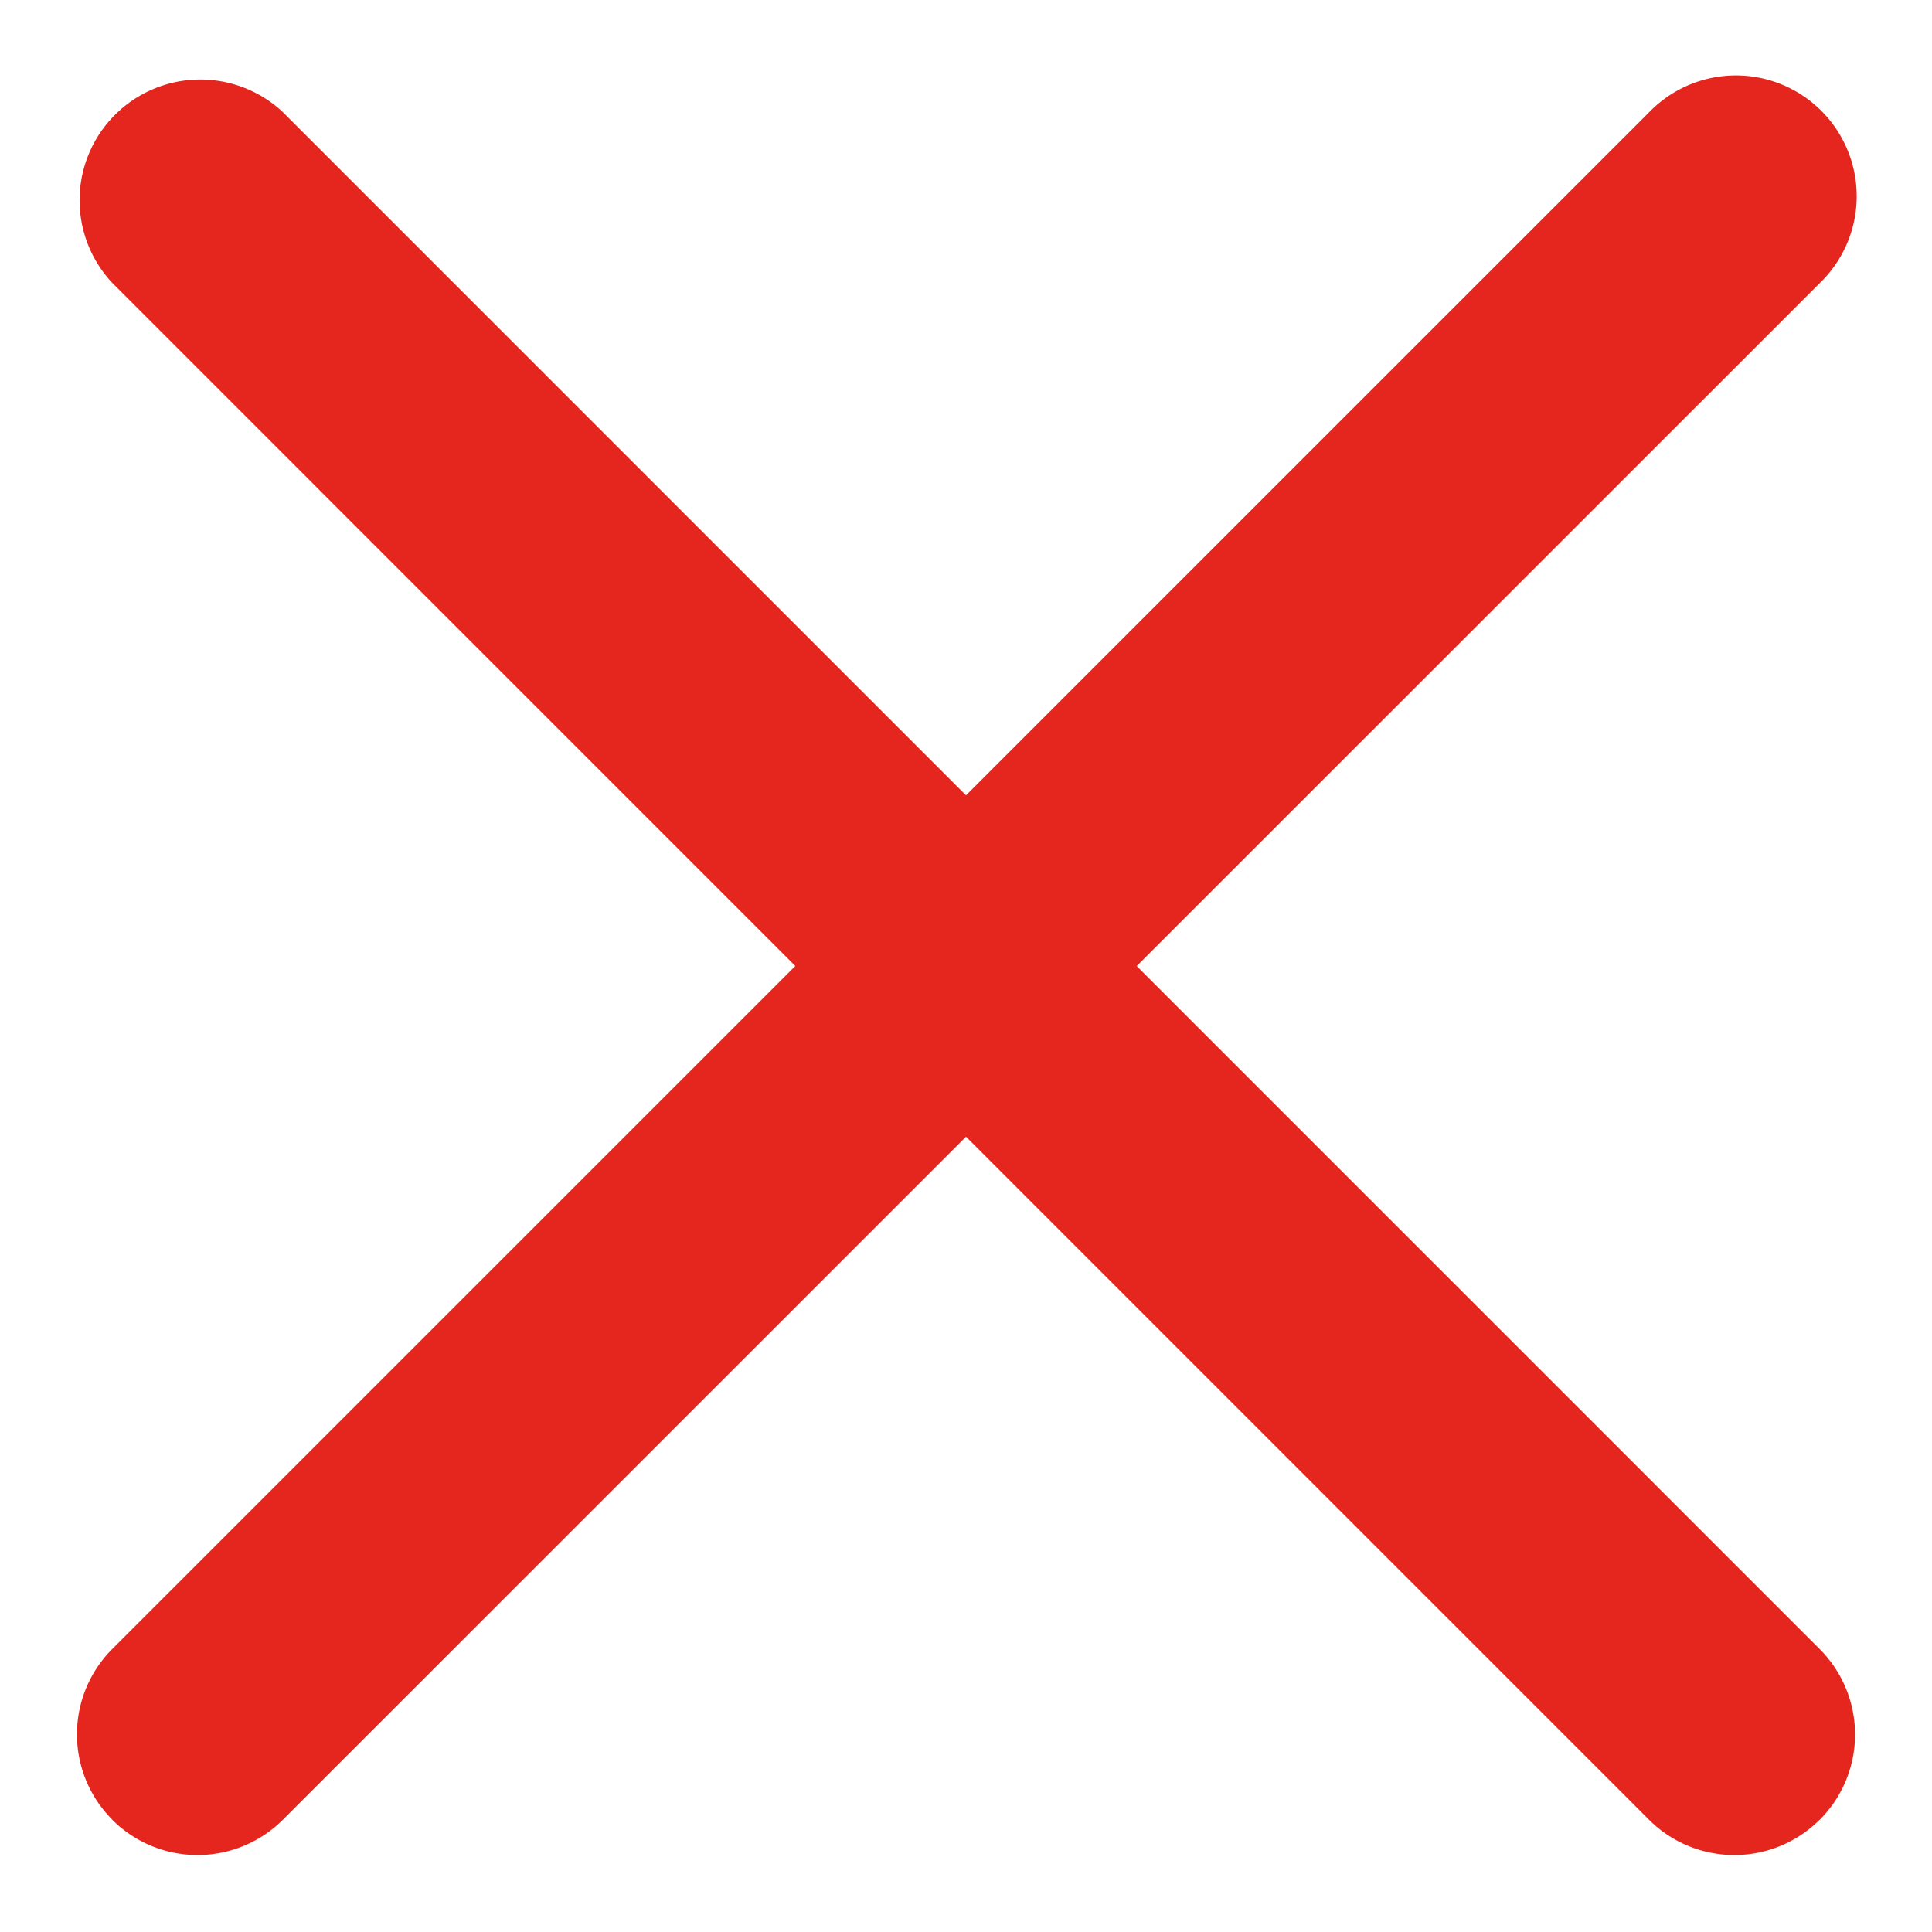 <svg xmlns="http://www.w3.org/2000/svg" width="16" height="16" fill="#e5261e" fill-rule="evenodd"><path d="M.93 15.07a1 1 0 0 1 0-1.414L13.657.93a1 1 0 1 1 1.414 1.414L2.343 15.07a1 1 0 0 1-1.414 0z"/><path d="M15.07 15.07a1 1 0 0 1-1.414 0L.93 2.343A1 1 0 0 1 2.343.929L15.07 13.657a1 1 0 0 1 0 1.414z"/></svg>